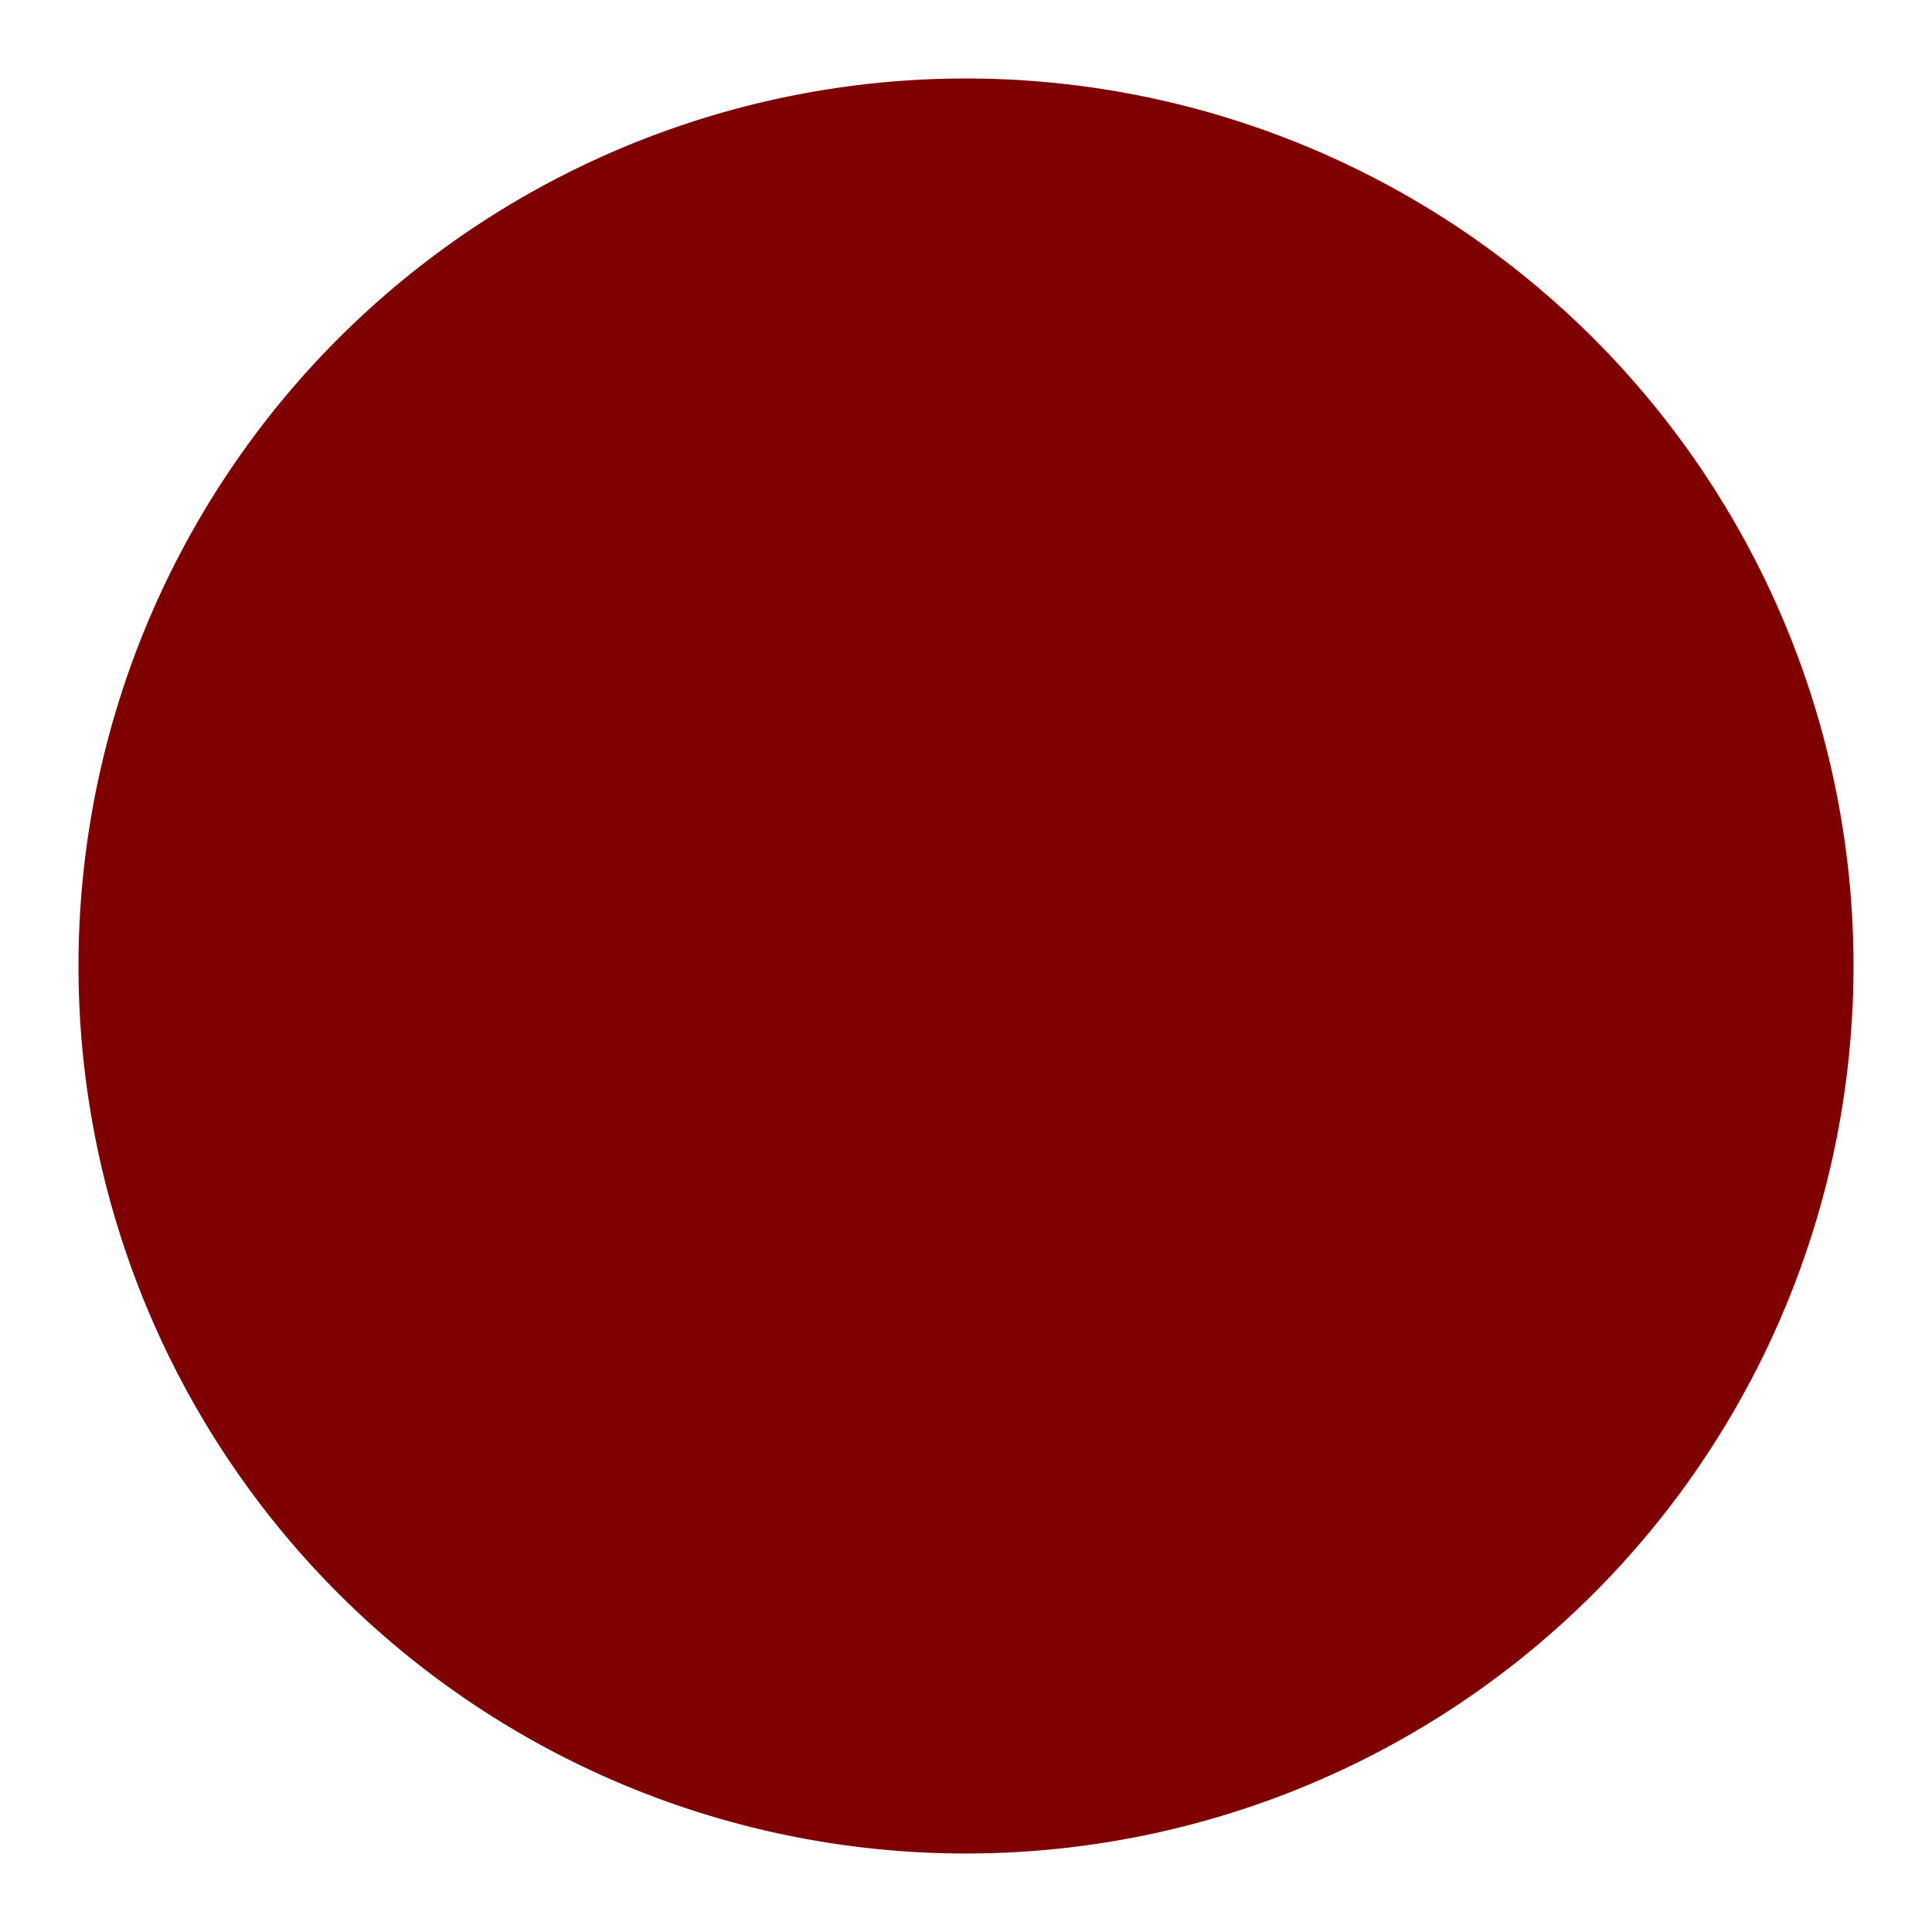 <?xml version="1.0" encoding="UTF-8" standalone="no"?>
<!-- Created with Inkscape (http://www.inkscape.org/) -->

<svg
   xmlns:dc="http://purl.org/dc/elements/1.1/"
   xmlns:cc="http://creativecommons.org/ns#"
   xmlns:rdf="http://www.w3.org/1999/02/22-rdf-syntax-ns#"
   xmlns:svg="http://www.w3.org/2000/svg"
   xmlns="http://www.w3.org/2000/svg"
   xmlns:sodipodi="http://sodipodi.sourceforge.net/DTD/sodipodi-0.dtd"
   xmlns:inkscape="http://www.inkscape.org/namespaces/inkscape"
   width="64px"
   height="64px"
   id="svg2816"
   version="1.1"
   inkscape:version="0.47 r22583"
   sodipodi:docname="rec_btn_off.svg">
  <defs
     id="defs2818">
    <inkscape:perspective
       sodipodi:type="inkscape:persp3d"
       inkscape:vp_x="0 : 32 : 1"
       inkscape:vp_y="0 : 1000 : 0"
       inkscape:vp_z="64 : 32 : 1"
       inkscape:persp3d-origin="32 : 21.333333 : 1"
       id="perspective2824" />
    <filter
       inkscape:collect="always"
       id="filter3640">
      <feGaussianBlur
         inkscape:collect="always"
         stdDeviation="0.64"
         id="feGaussianBlur3642" />
    </filter>
  </defs>
  <sodipodi:namedview
     id="base"
     pagecolor="#ffffff"
     bordercolor="#666666"
     borderopacity="1.0"
     inkscape:pageopacity="0.0"
     inkscape:pageshadow="2"
     inkscape:zoom="2"
     inkscape:cx="-54.25"
     inkscape:cy="32"
     inkscape:current-layer="layer1"
     showgrid="true"
     inkscape:document-units="px"
     inkscape:grid-bbox="true"
     inkscape:snap-to-guides="false"
     inkscape:snap-grids="false"
     inkscape:snap-page="true"
     inkscape:snap-bbox="true"
     inkscape:bbox-nodes="true"
     inkscape:window-width="1920"
     inkscape:window-height="1059"
     inkscape:window-x="1916"
     inkscape:window-y="-4"
     inkscape:window-maximized="1" />
  <g
     id="layer1"
     inkscape:label="Layer 1"
     inkscape:groupmode="layer">
    <path
       sodipodi:type="arc"
       style="fill:#7f0000;fill-opacity:1;stroke:#ffffff;stroke-width:2.105;stroke-linecap:round;stroke-linejoin:round;stroke-miterlimit:4;stroke-opacity:1;stroke-dasharray:none;filter:url(#filter3640)"
       id="path3600"
       sodipodi:cx="32"
       sodipodi:cy="32"
       sodipodi:rx="32"
       sodipodi:ry="32"
       d="M 64,32 A 32,32 0 1 1 0,32 32,32 0 1 1 64,32 z"
       transform="matrix(0.95,0,0,0.95,1.6,1.6)" />
  </g>
</svg>
